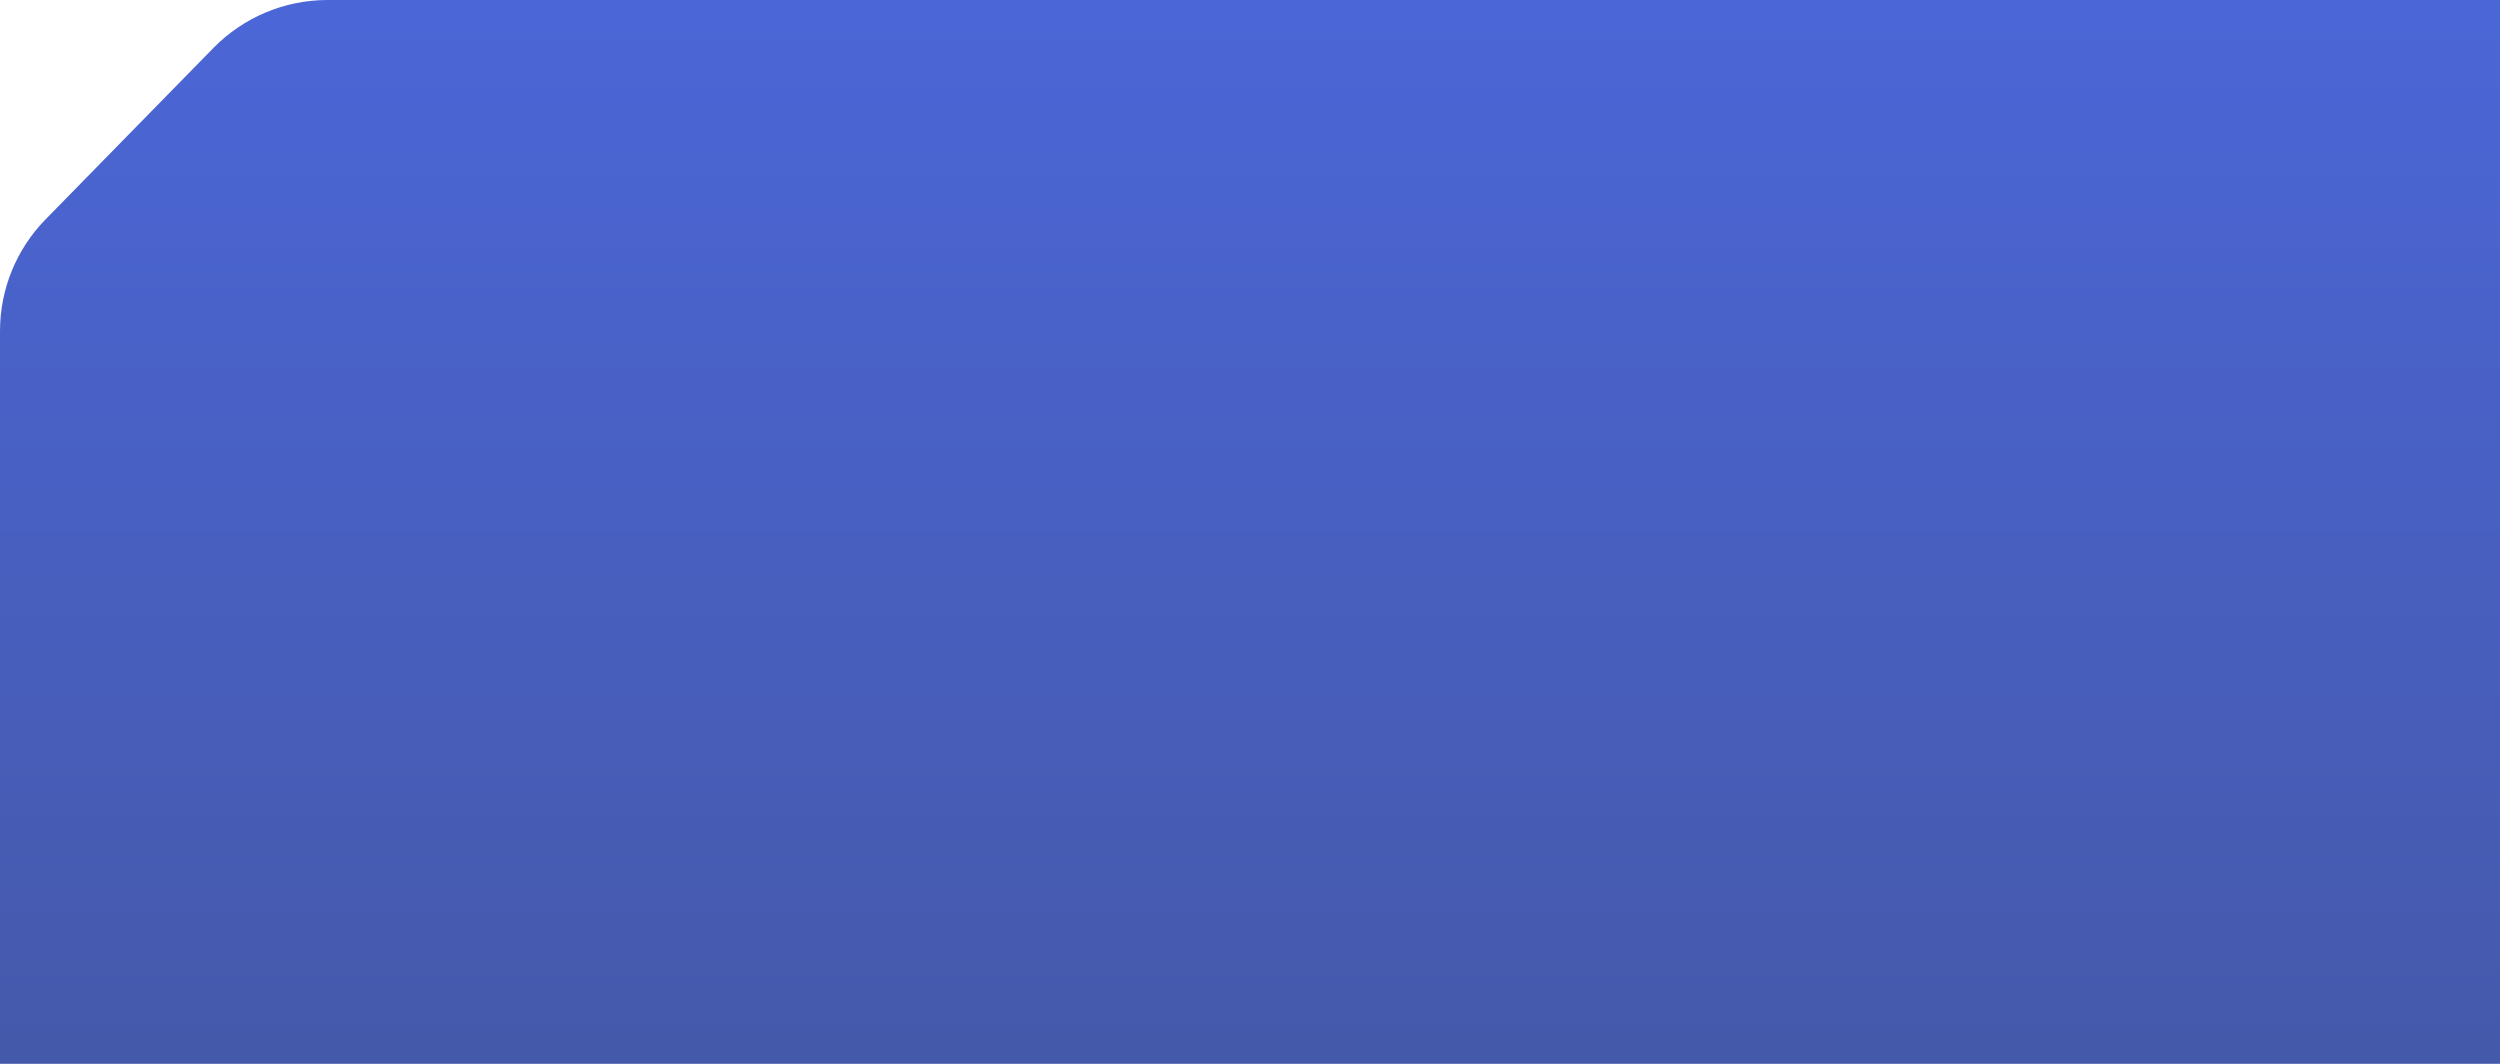 <svg width="47" height="20" viewBox="0 0 47 20" fill="none" xmlns="http://www.w3.org/2000/svg">
<path d="M47 20L47 3.8147e-06L6.157 2.8451e-07C5.35 2.14793e-07 4.578 0.325 4.013 0.901L0.856 4.125C0.307 4.686 1.2875e-06 5.439 1.21811e-06 6.224L0 20L23.5 20L47 20Z" fill="url(#paint0_linear_2_9)"/>
<defs>
<linearGradient id="paint0_linear_2_9" x1="47.979" y1="20" x2="47.979" y2="-2.78961e-09" gradientUnits="userSpaceOnUse">
<stop stop-color="#4559AA"/>
<stop offset="1" stop-color="#4B66D7"/>
</linearGradient>
</defs>
</svg>
